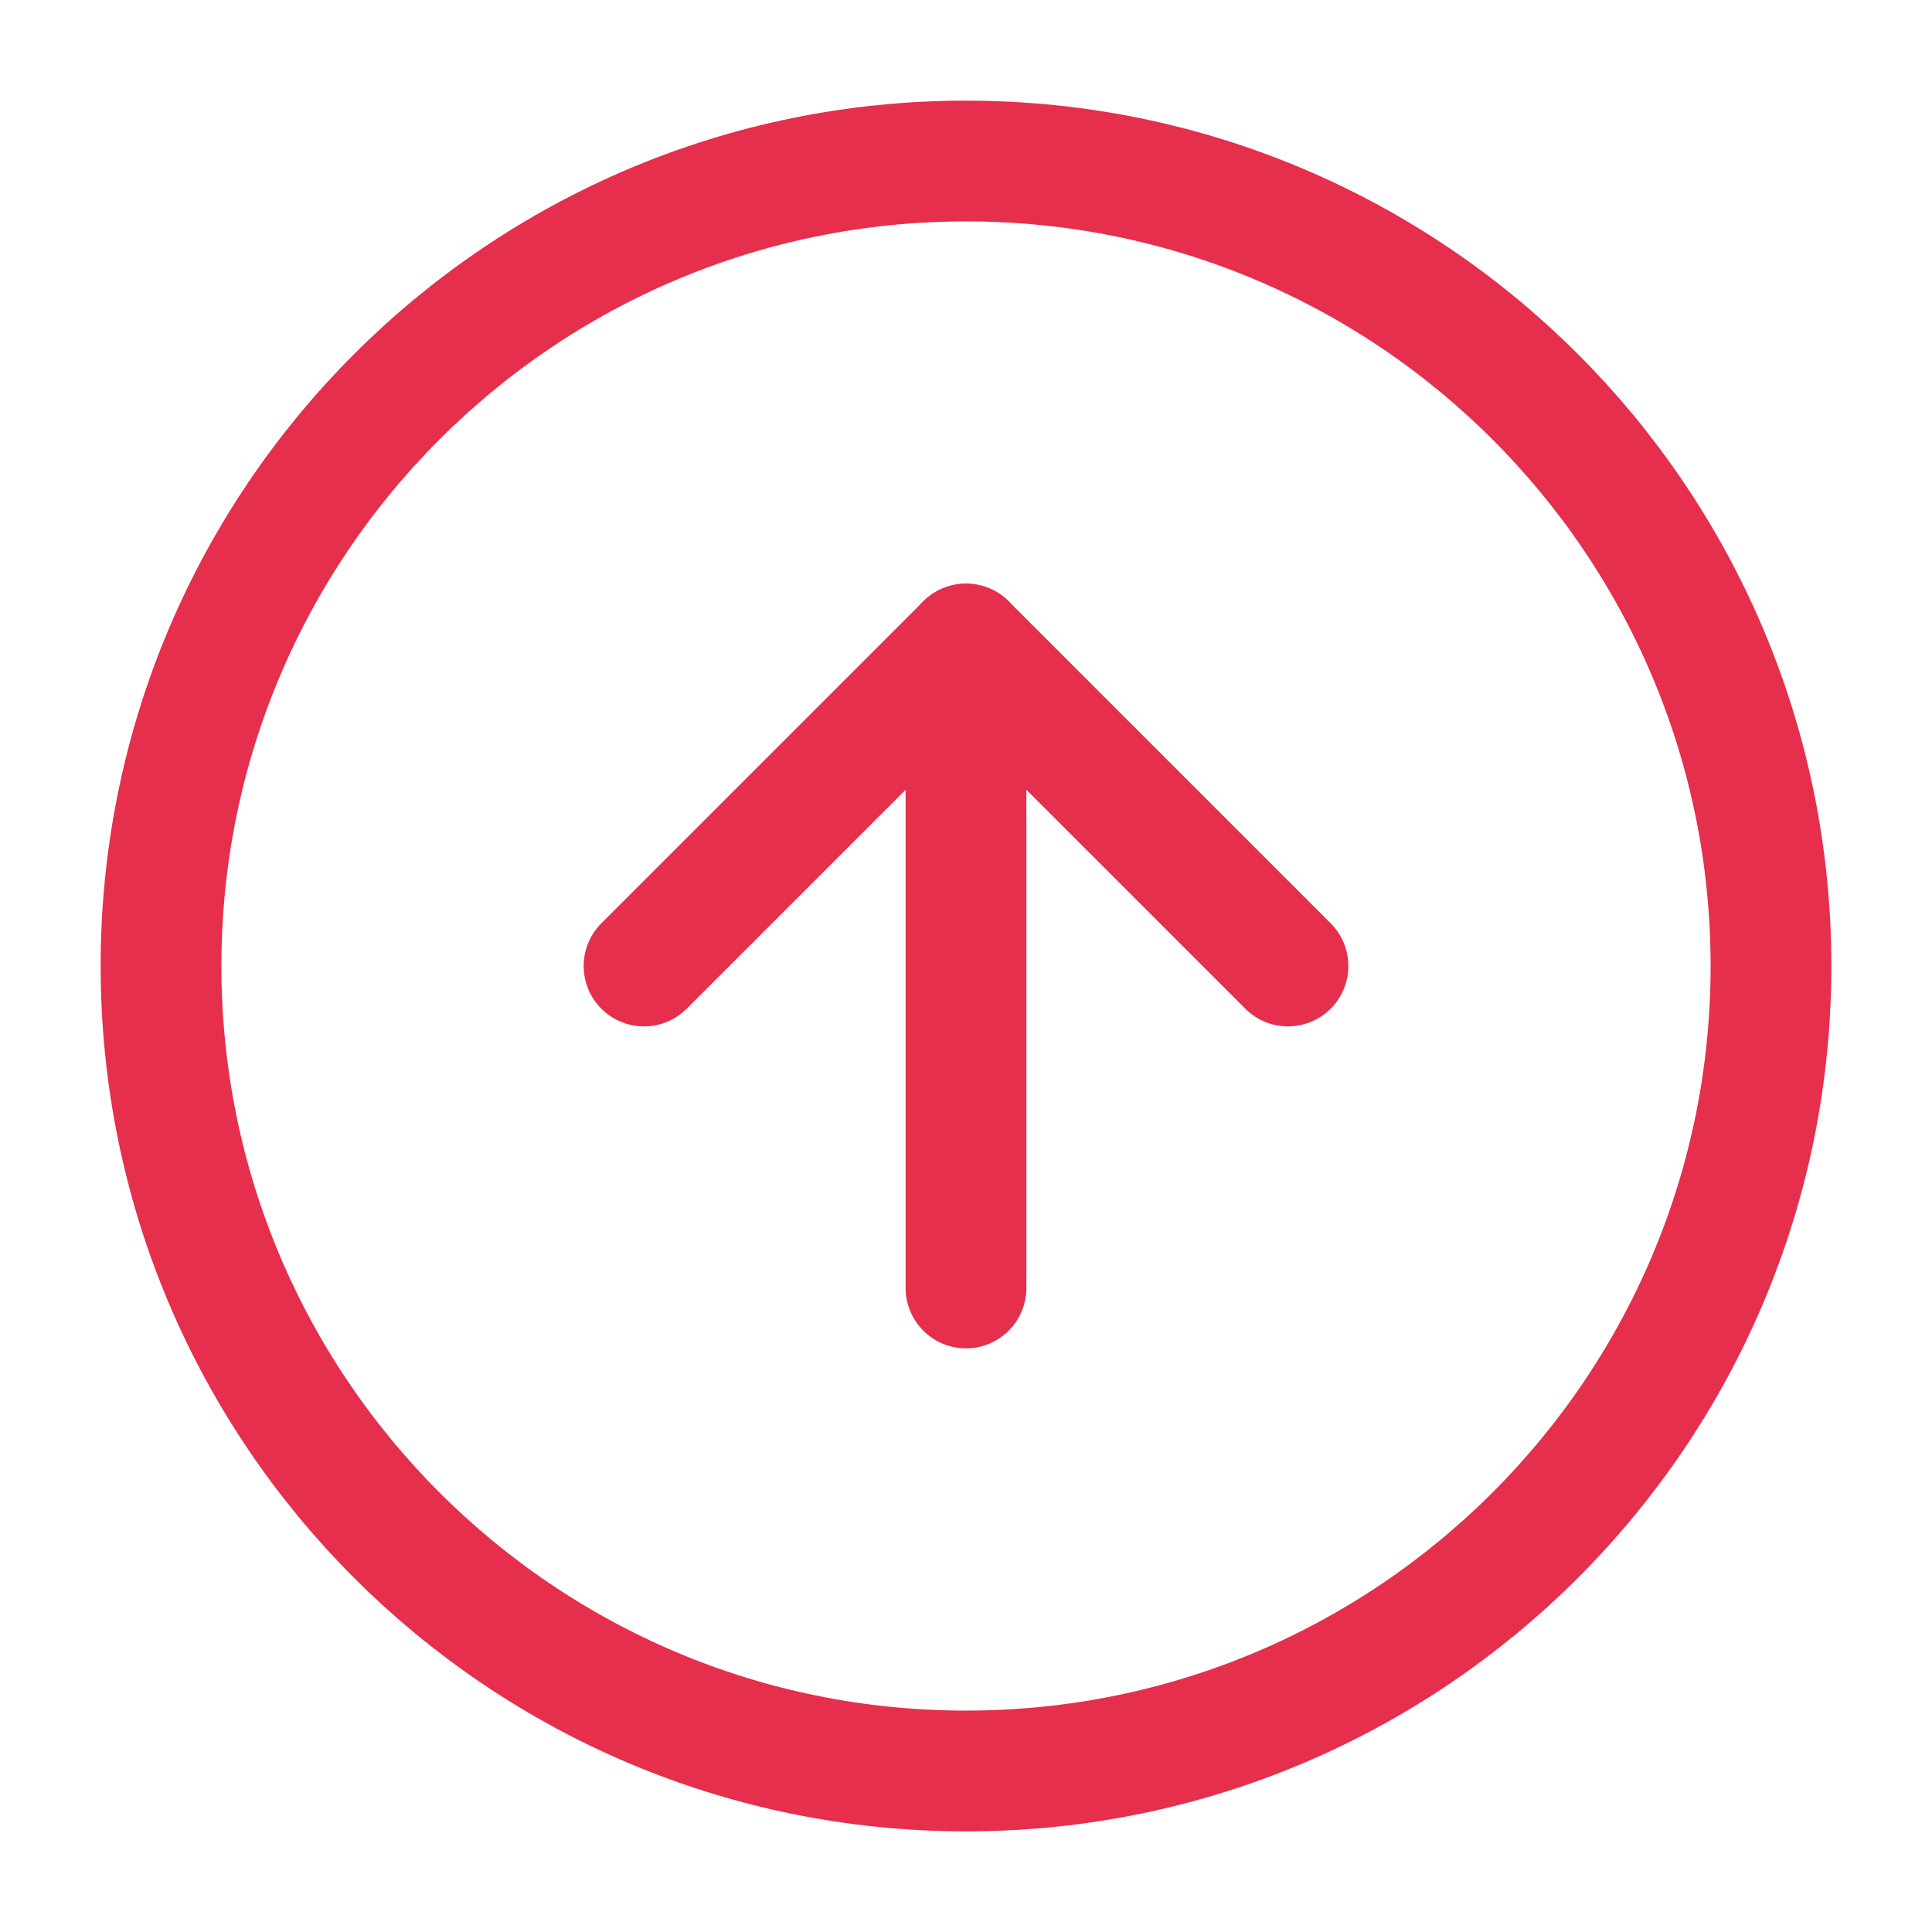 <svg width="32" height="32" viewBox="0 0 32 32" fill="none" xmlns="http://www.w3.org/2000/svg">
<path d="M16 2.667C8.636 2.667 2.667 8.636 2.667 16C2.667 23.364 8.636 29.333 16 29.333C23.364 29.333 29.333 23.364 29.333 16C29.333 8.636 23.364 2.667 16 2.667Z" stroke="#E62E4D" stroke-width="2" stroke-linecap="round" stroke-linejoin="round"/>
<path d="M21.333 16L16 10.667L10.667 16" stroke="#E62E4D" stroke-width="2" stroke-linecap="round" stroke-linejoin="round"/>
<path d="M16 21.333L16 10.667" stroke="#E62E4D" stroke-width="2" stroke-linecap="round" stroke-linejoin="round"/>
</svg>
